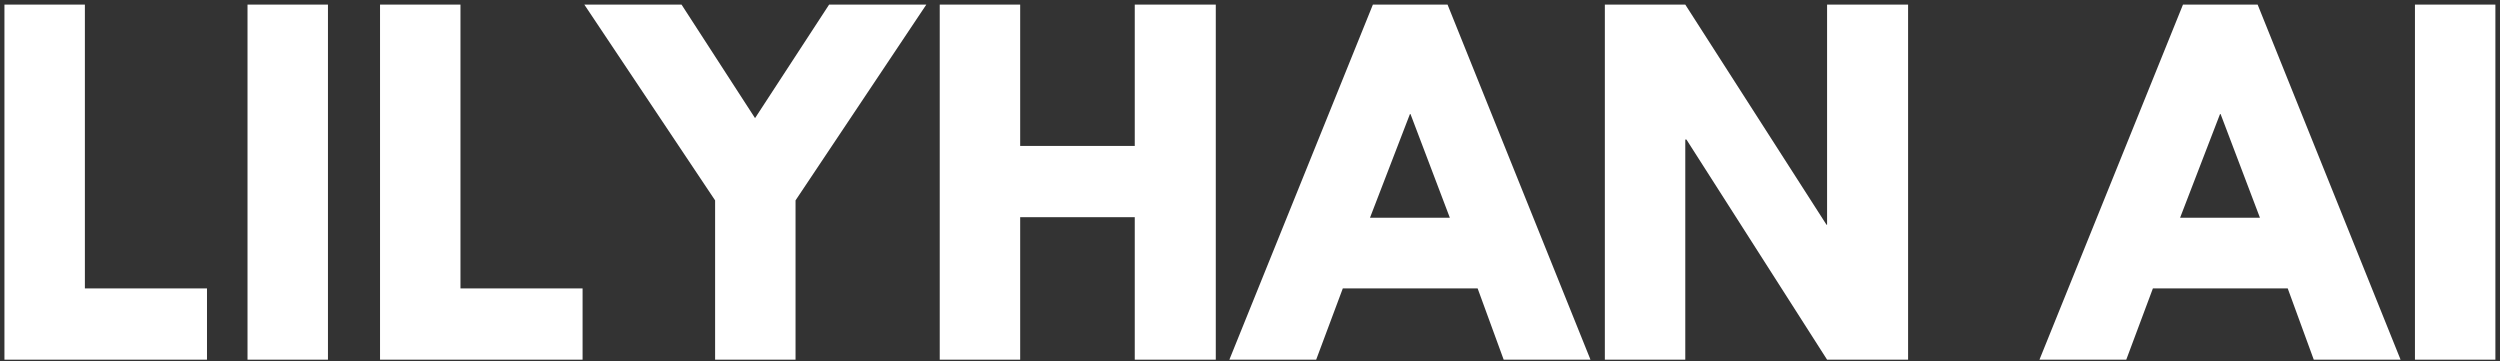 <svg width="166" height="24" viewBox="0 0 166 24" fill="none" xmlns="http://www.w3.org/2000/svg">
<rect x="0" y="0" width="166" height="24" fill="#333333" stroke="none"/>
<g id="logo_(1) 1" clip-path="url(#clip0_349_4001)">
<path id="Vector" d="M5.636 0.305V19.151H13.744V23.882H0.295V0.305H5.636Z" fill="white"/>
<path id="Vector_2" d="M21.776 0.305V23.882H16.435V0.305H21.776Z" fill="white"/>
<path id="Vector_3" d="M30.575 0.305V19.151H38.683V23.882H25.234V0.305H30.575Z" fill="white"/>
<path id="Vector_4" d="M38.799 0.305H45.254L50.135 7.844L55.053 0.305H61.508L52.824 13.305V23.882H47.483V13.305L38.799 0.305Z" fill="white"/>
<path id="Vector_5" d="M67.74 14.421V23.882H62.398V0.305H67.74V9.69H75.348V0.305H80.728V23.882H75.348V14.421H67.74Z" fill="white"/>
<path id="Vector_6" d="M96.117 0.305L105.608 23.882H99.844L98.115 19.151H89.162L87.394 23.882H81.63L91.16 0.305H96.117ZM96.27 14.459L93.657 7.574H93.619L90.967 14.459H96.27Z" fill="white"/>
<path id="Vector_7" d="M111.903 9.267V23.882H106.562V0.305H111.903L121.279 14.921H121.318V0.305H126.697V23.882H121.318L111.98 9.267H111.903Z" fill="white"/>
<path id="Vector_8" d="M149.907 0.305L159.398 23.882H153.634L151.905 19.151H142.952L141.184 23.882H135.42L144.95 0.305H149.907ZM150.061 14.459L147.448 7.574H147.409L144.758 14.459H150.061Z" fill="white"/>
<path id="Vector_9" d="M165.694 0.305V23.882H160.353V0.305H165.694Z" fill="white"/>
</g>
<defs>
<clipPath id="clip0_349_4001">
<rect width="166" height="24" fill="white"/>
</clipPath>
</defs>
</svg>
